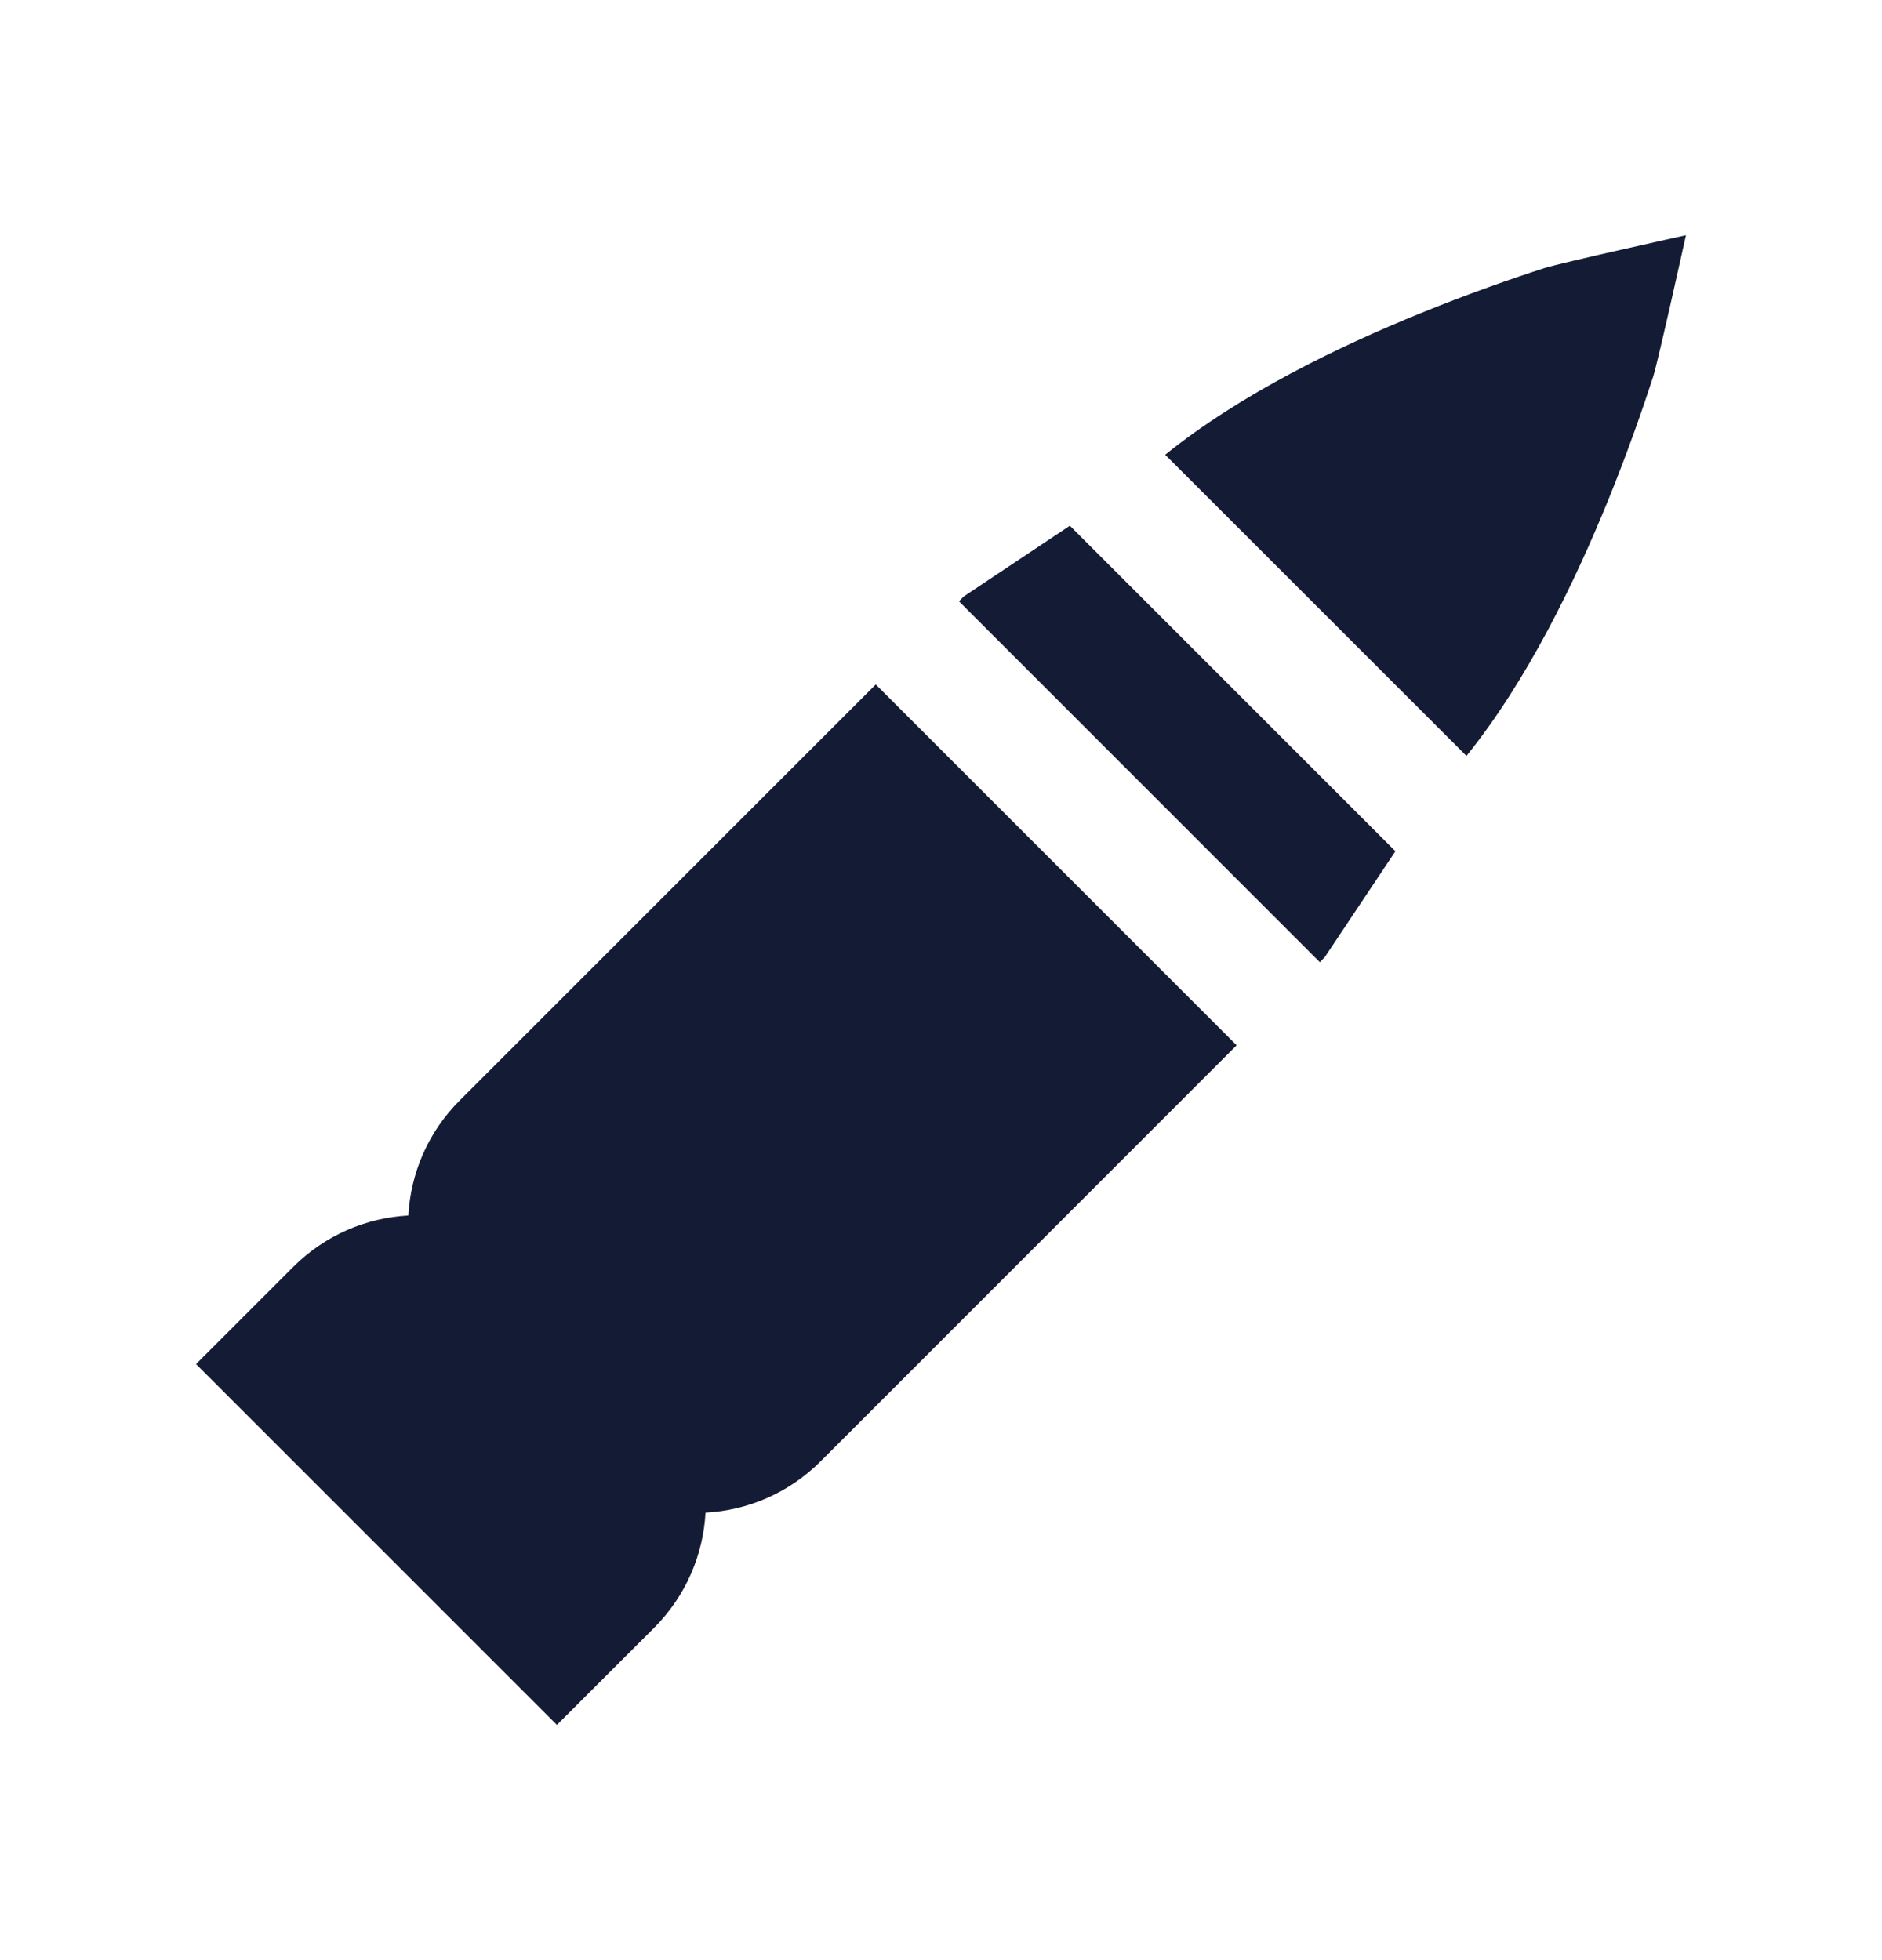 <svg width="24" height="25" viewBox="0 0 24 25" fill="none" xmlns="http://www.w3.org/2000/svg">
<path fill-rule="evenodd" clip-rule="evenodd" d="M18.701 9.641C19.481 8.674 20.085 7.416 20.503 6.392C20.755 5.773 20.949 5.213 21.081 4.807C21.146 4.604 21.5 3 21.5 3C21.5 3 19.896 3.354 19.693 3.42C19.287 3.551 18.727 3.746 18.108 3.998C17.084 4.415 15.826 5.019 14.859 5.8L18.701 9.641ZM17.795 10.857L13.643 6.705L12.291 7.607L12.229 7.669L16.831 12.272L16.893 12.209L17.795 10.857ZM15.77 13.332L11.168 8.73L5.864 14.034C5.455 14.442 5.237 14.968 5.207 15.503C4.673 15.532 4.147 15.751 3.739 16.159L2.5 17.398L7.102 22L8.341 20.762C8.749 20.353 8.968 19.827 8.997 19.293C9.532 19.264 10.058 19.045 10.466 18.637L15.77 13.332Z" fill="#141B34"/>
</svg>
